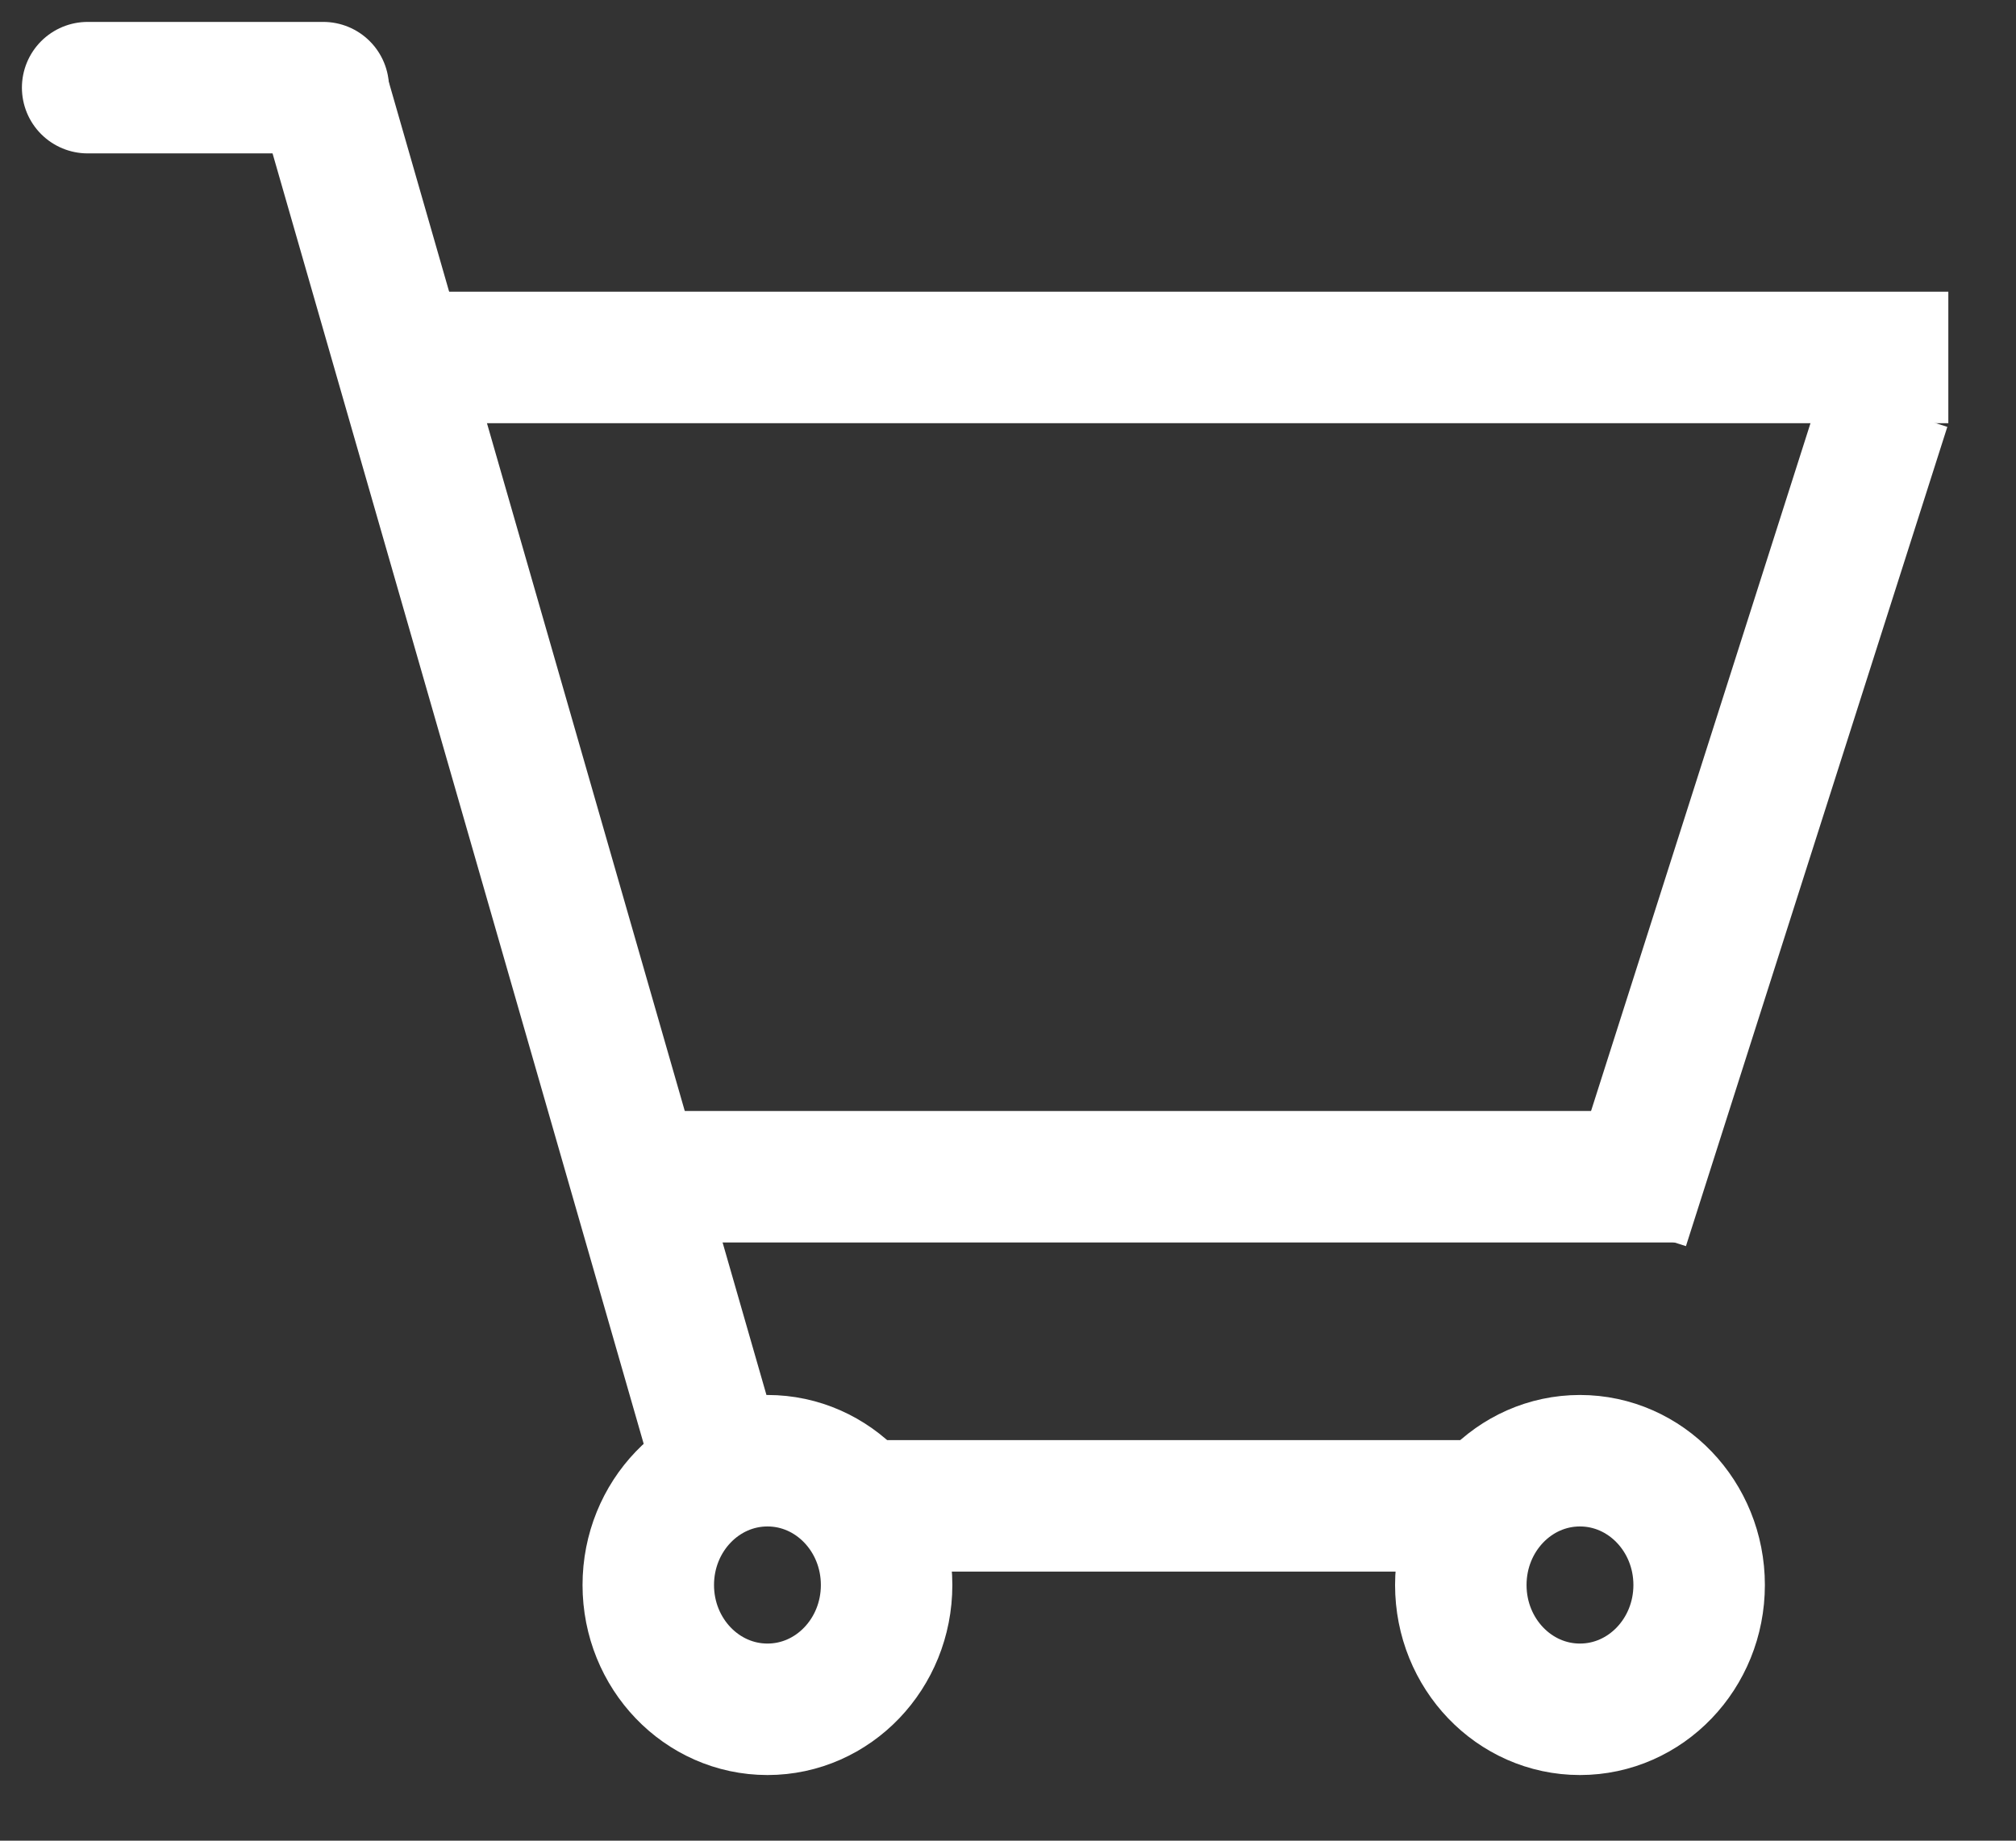   <svg
    width="23"
    height="21"
    viewBox="0 0 23 21"
    fill="none"
    xmlns="http://www.w3.org/2000/svg"
  >
    <rect x="0" y="0" width="23" height="21" fill="#333333" stroke="none"/>
    <path
      d="M1 1H3.688"
      stroke="#FFFFFF"
      stroke-width="1.5"
      stroke-miterlimit="10"
      stroke-linecap="round"
    />
    <path
      d="M3.688 1.048L8.323 17.164"
      stroke="#FFFFFF"
      stroke-width="1.5"
      stroke-miterlimit="10"
    />
    <path
      d="M4.044 4.078H22.228"
      stroke="#FFFFFF"
      stroke-width="1.5"
      stroke-miterlimit="10"
      stroke-linejoin="round"
    />
    <path
      d="M18.52 13.989L21.502 4.642"
      stroke="#FFFFFF"
      stroke-width="1.5"
      stroke-miterlimit="10"
    />
    <path
      d="M7.211 13.425H19.138"
      stroke="#FFFFFF"
      stroke-width="1.5"
      stroke-miterlimit="10"
    />
    <path
      d="M8.756 19.501C9.507 19.501 10.115 18.866 10.115 18.083C10.115 17.3 9.507 16.665 8.756 16.665C8.005 16.665 7.396 17.3 7.396 18.083C7.396 18.866 8.005 19.501 8.756 19.501Z"
      stroke="#FFFFFF"
      stroke-width="1.5"
      stroke-miterlimit="10"
    />
    <path
      d="M18.025 19.501C18.776 19.501 19.385 18.866 19.385 18.083C19.385 17.3 18.776 16.665 18.025 16.665C17.274 16.665 16.666 17.3 16.666 18.083C16.666 18.866 17.274 19.501 18.025 19.501Z"
      stroke="#FFFFFF"
      stroke-width="1.5"
      stroke-miterlimit="10"
    />
    <path
      d="M9.961 17.18H16.959"
      stroke="#FFFFFF"
      stroke-width="1.5"
      stroke-miterlimit="10"
    />
  </svg>
